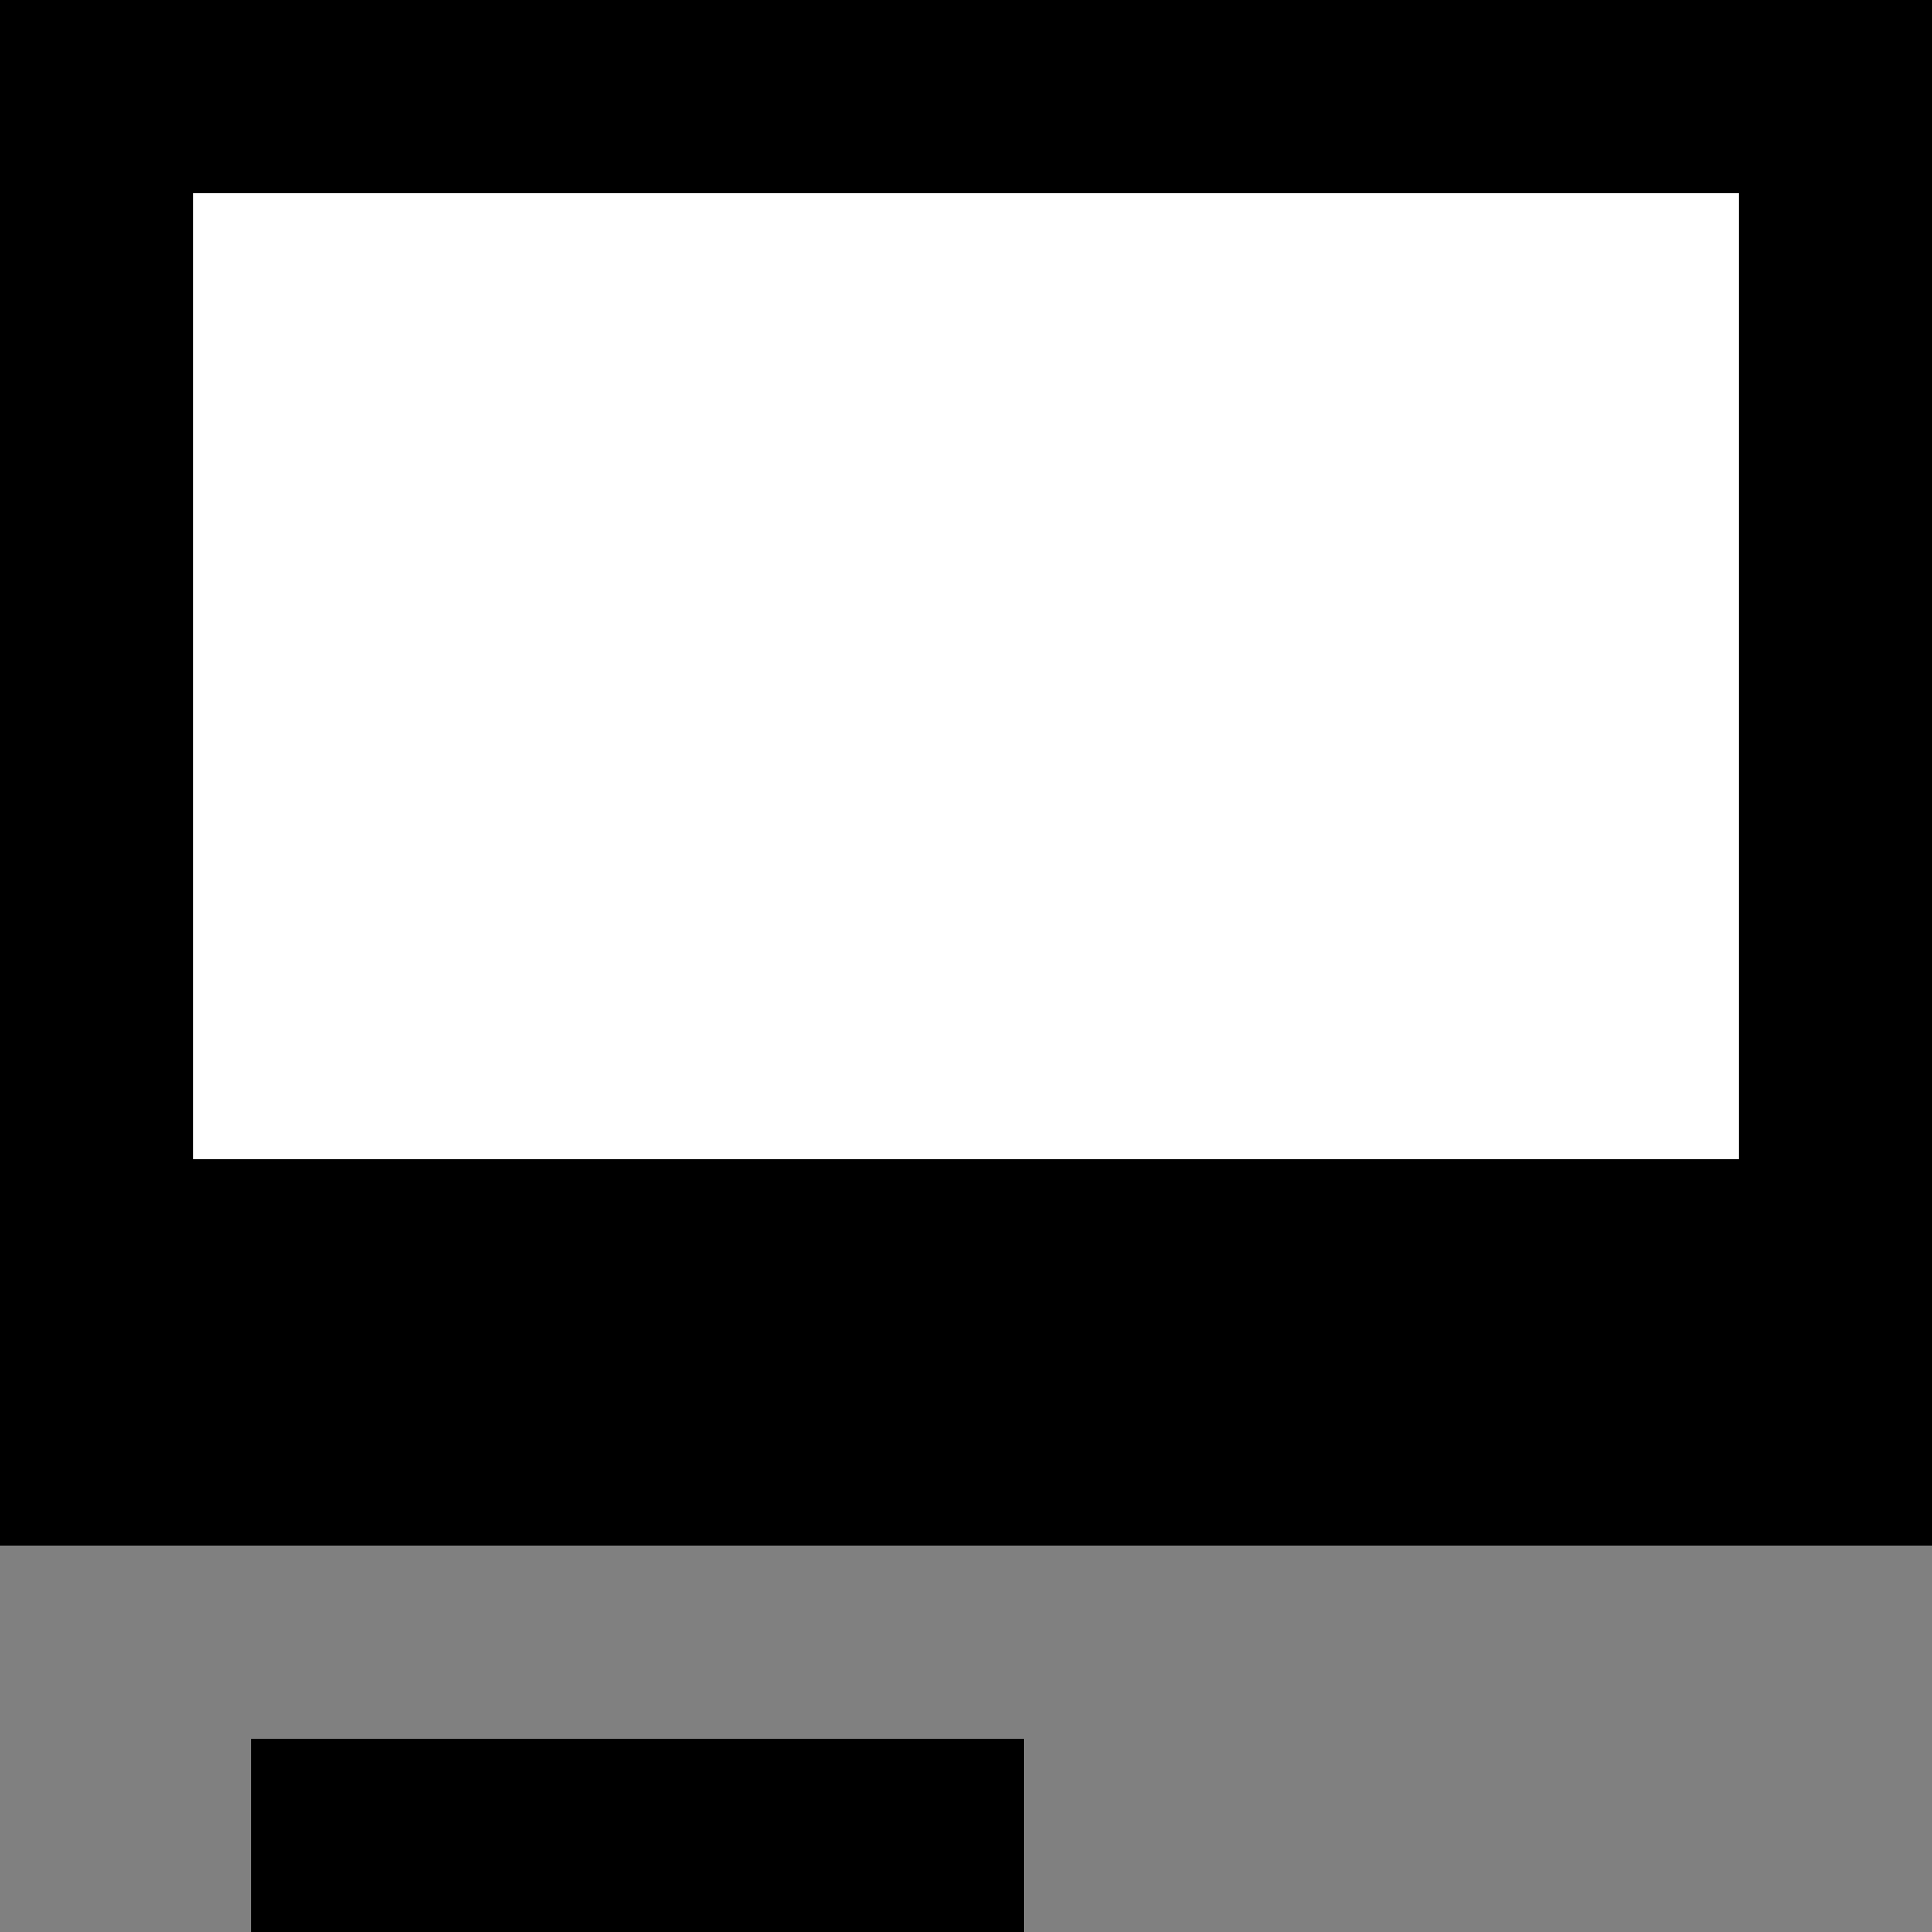 <svg  height="100"
      width="100"
      xmlns="http://www.w3.org/2000/svg"
      version="1.1">
  <rect width="100%" height="100%" fill="#808080" stroke="none"/>
  <rect height="80" 
        width="100"/>

  <rect height="50" 
        width="80" 
        fill="white" 
        x="10" y="10"/>

  <rect height="10" 
        width="40" 
        x="13" y="90"/>
</svg>
